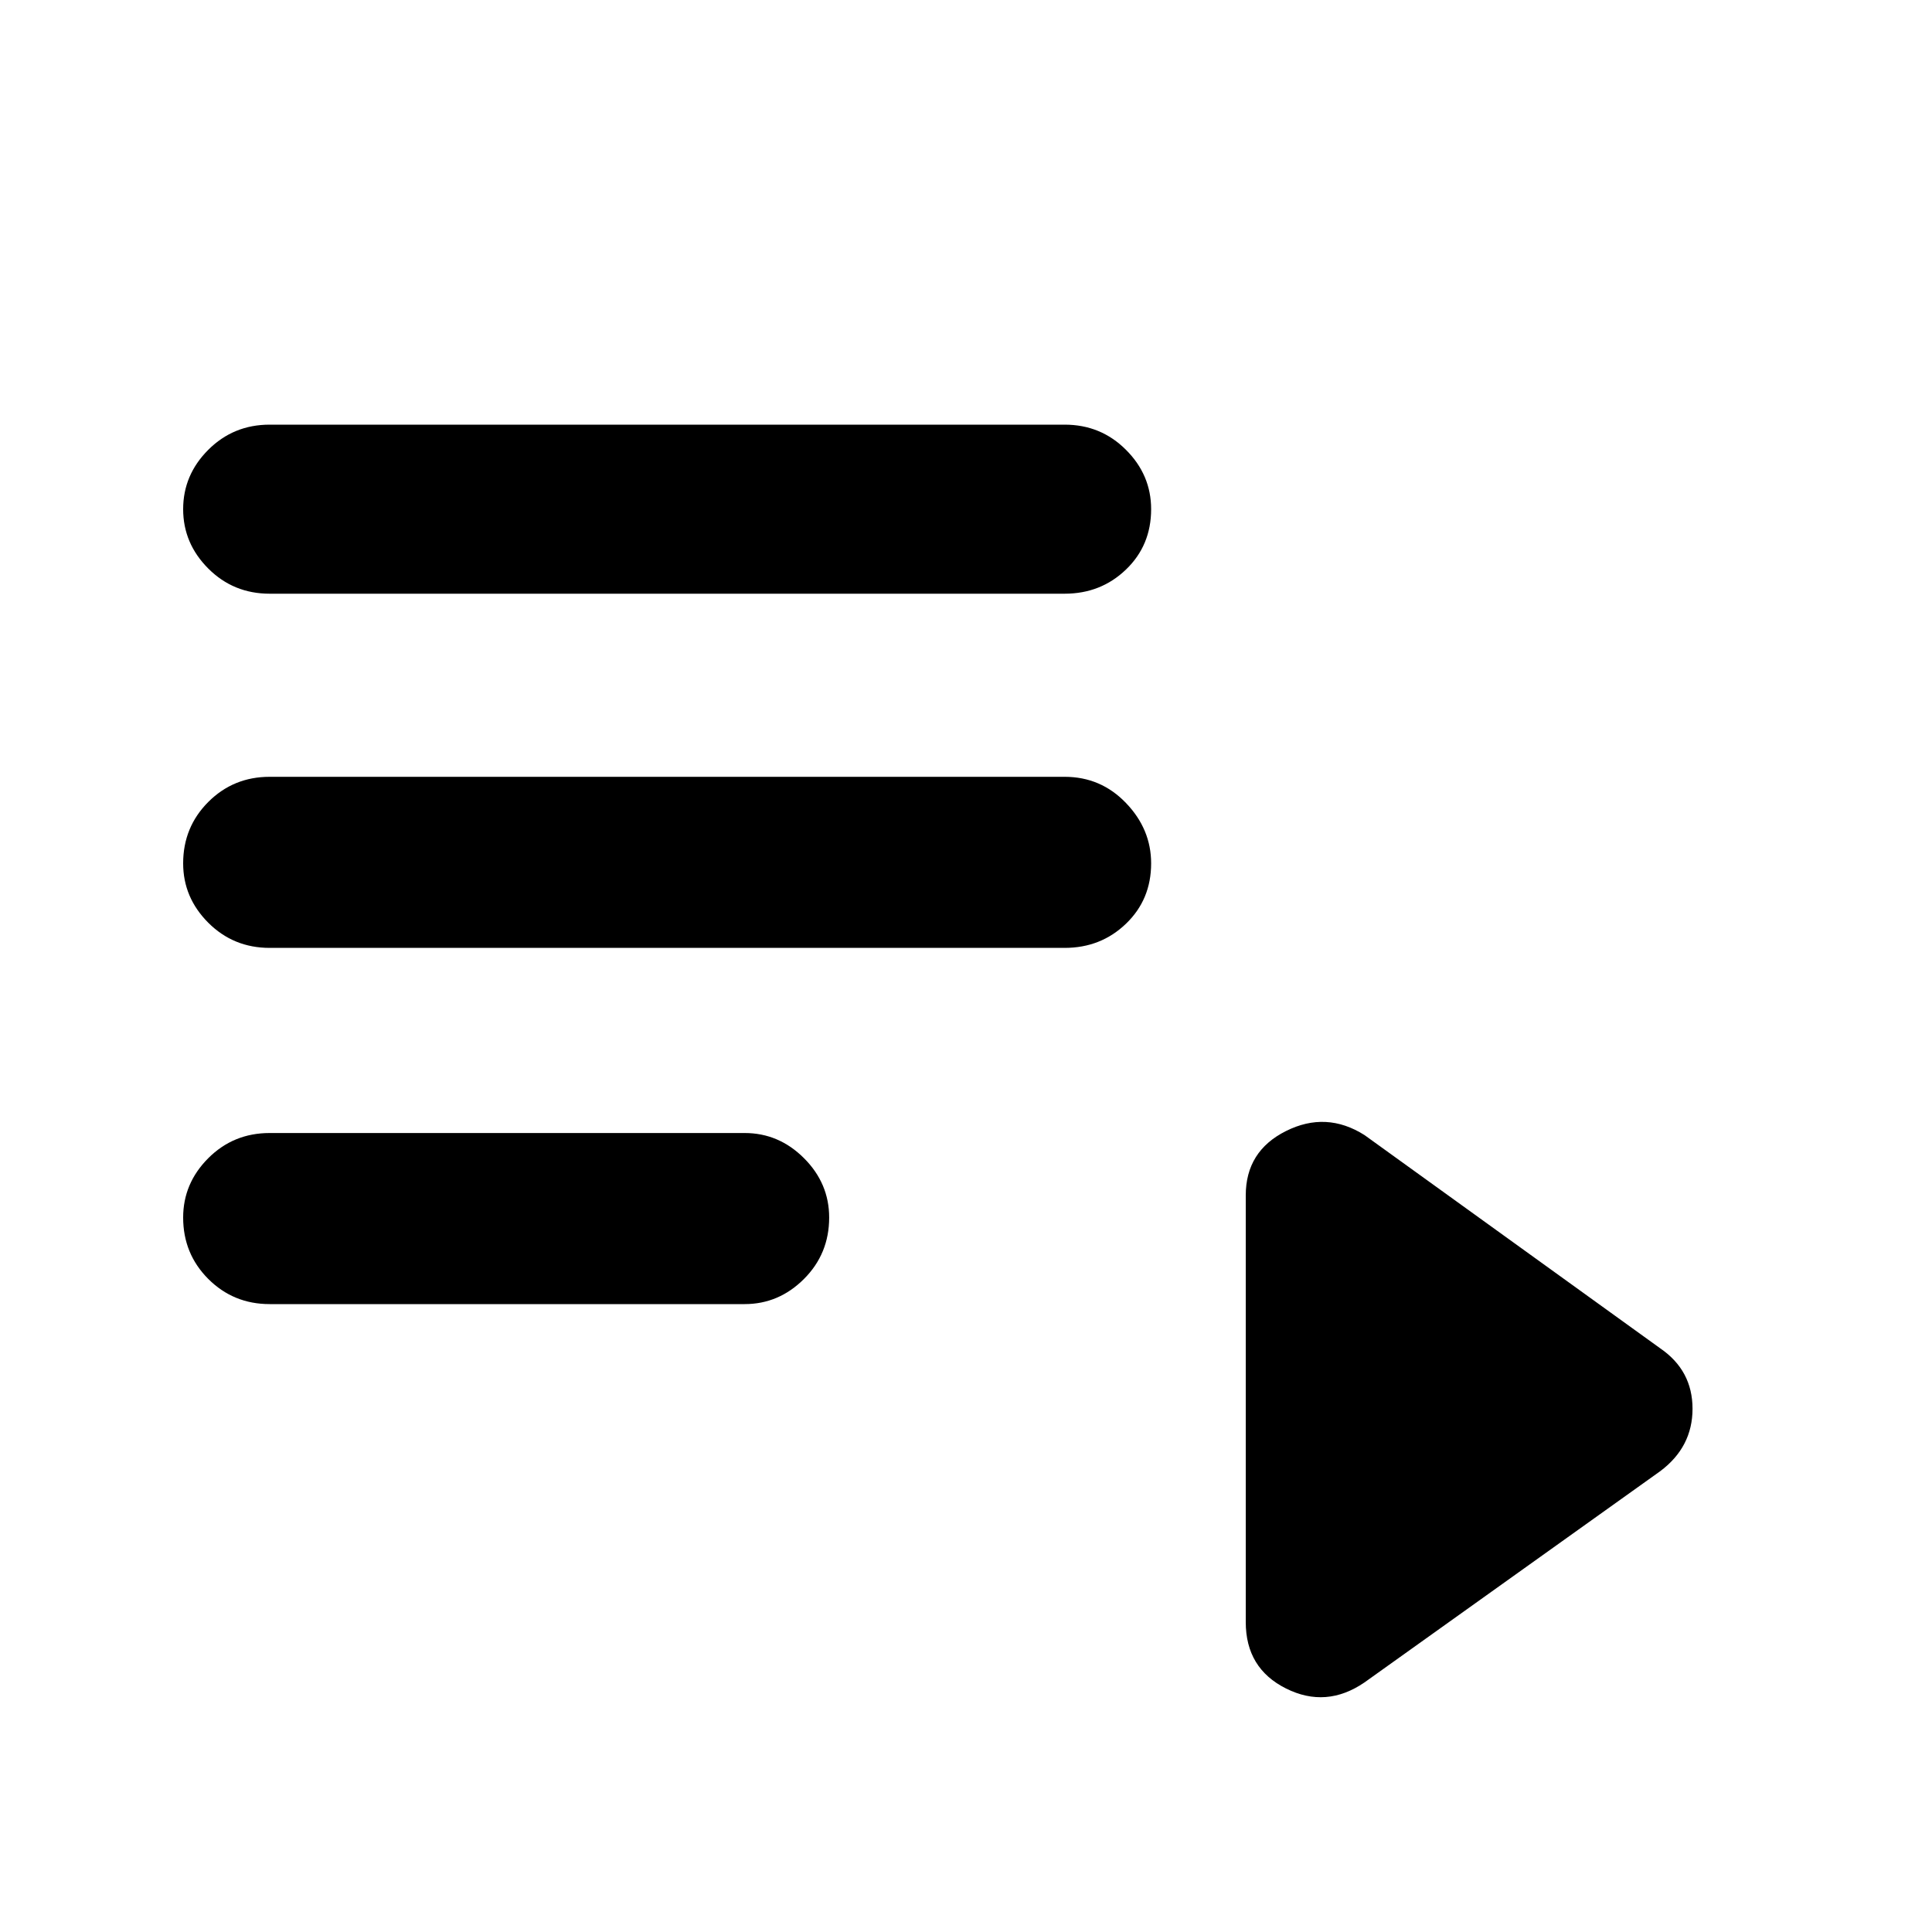 <svg xmlns="http://www.w3.org/2000/svg" height="40" width="40"><path d="M5.583 12.292Q4.833 12.292 4.312 11.771Q3.792 11.25 3.792 10.542Q3.792 9.833 4.312 9.313Q4.833 8.792 5.583 8.792H22.042Q22.792 8.792 23.312 9.313Q23.833 9.833 23.833 10.542Q23.833 11.292 23.312 11.792Q22.792 12.292 22.042 12.292ZM5.583 19.625Q4.833 19.625 4.312 19.104Q3.792 18.583 3.792 17.875Q3.792 17.125 4.312 16.604Q4.833 16.083 5.583 16.083H22.042Q22.792 16.083 23.312 16.625Q23.833 17.167 23.833 17.875Q23.833 18.625 23.312 19.125Q22.792 19.625 22.042 19.625ZM5.583 27Q4.833 27 4.312 26.479Q3.792 25.958 3.792 25.208Q3.792 24.5 4.312 23.979Q4.833 23.458 5.583 23.458H15.417Q16.125 23.458 16.646 23.979Q17.167 24.5 17.167 25.208Q17.167 25.958 16.646 26.479Q16.125 27 15.417 27ZM28.25 34.833Q27.458 35.375 26.625 34.958Q25.792 34.542 25.792 33.583V24.75Q25.792 23.833 26.625 23.417Q27.458 23 28.25 23.5L34.375 27.917Q35.042 28.375 35.042 29.167Q35.042 29.958 34.375 30.458Z"/></svg>